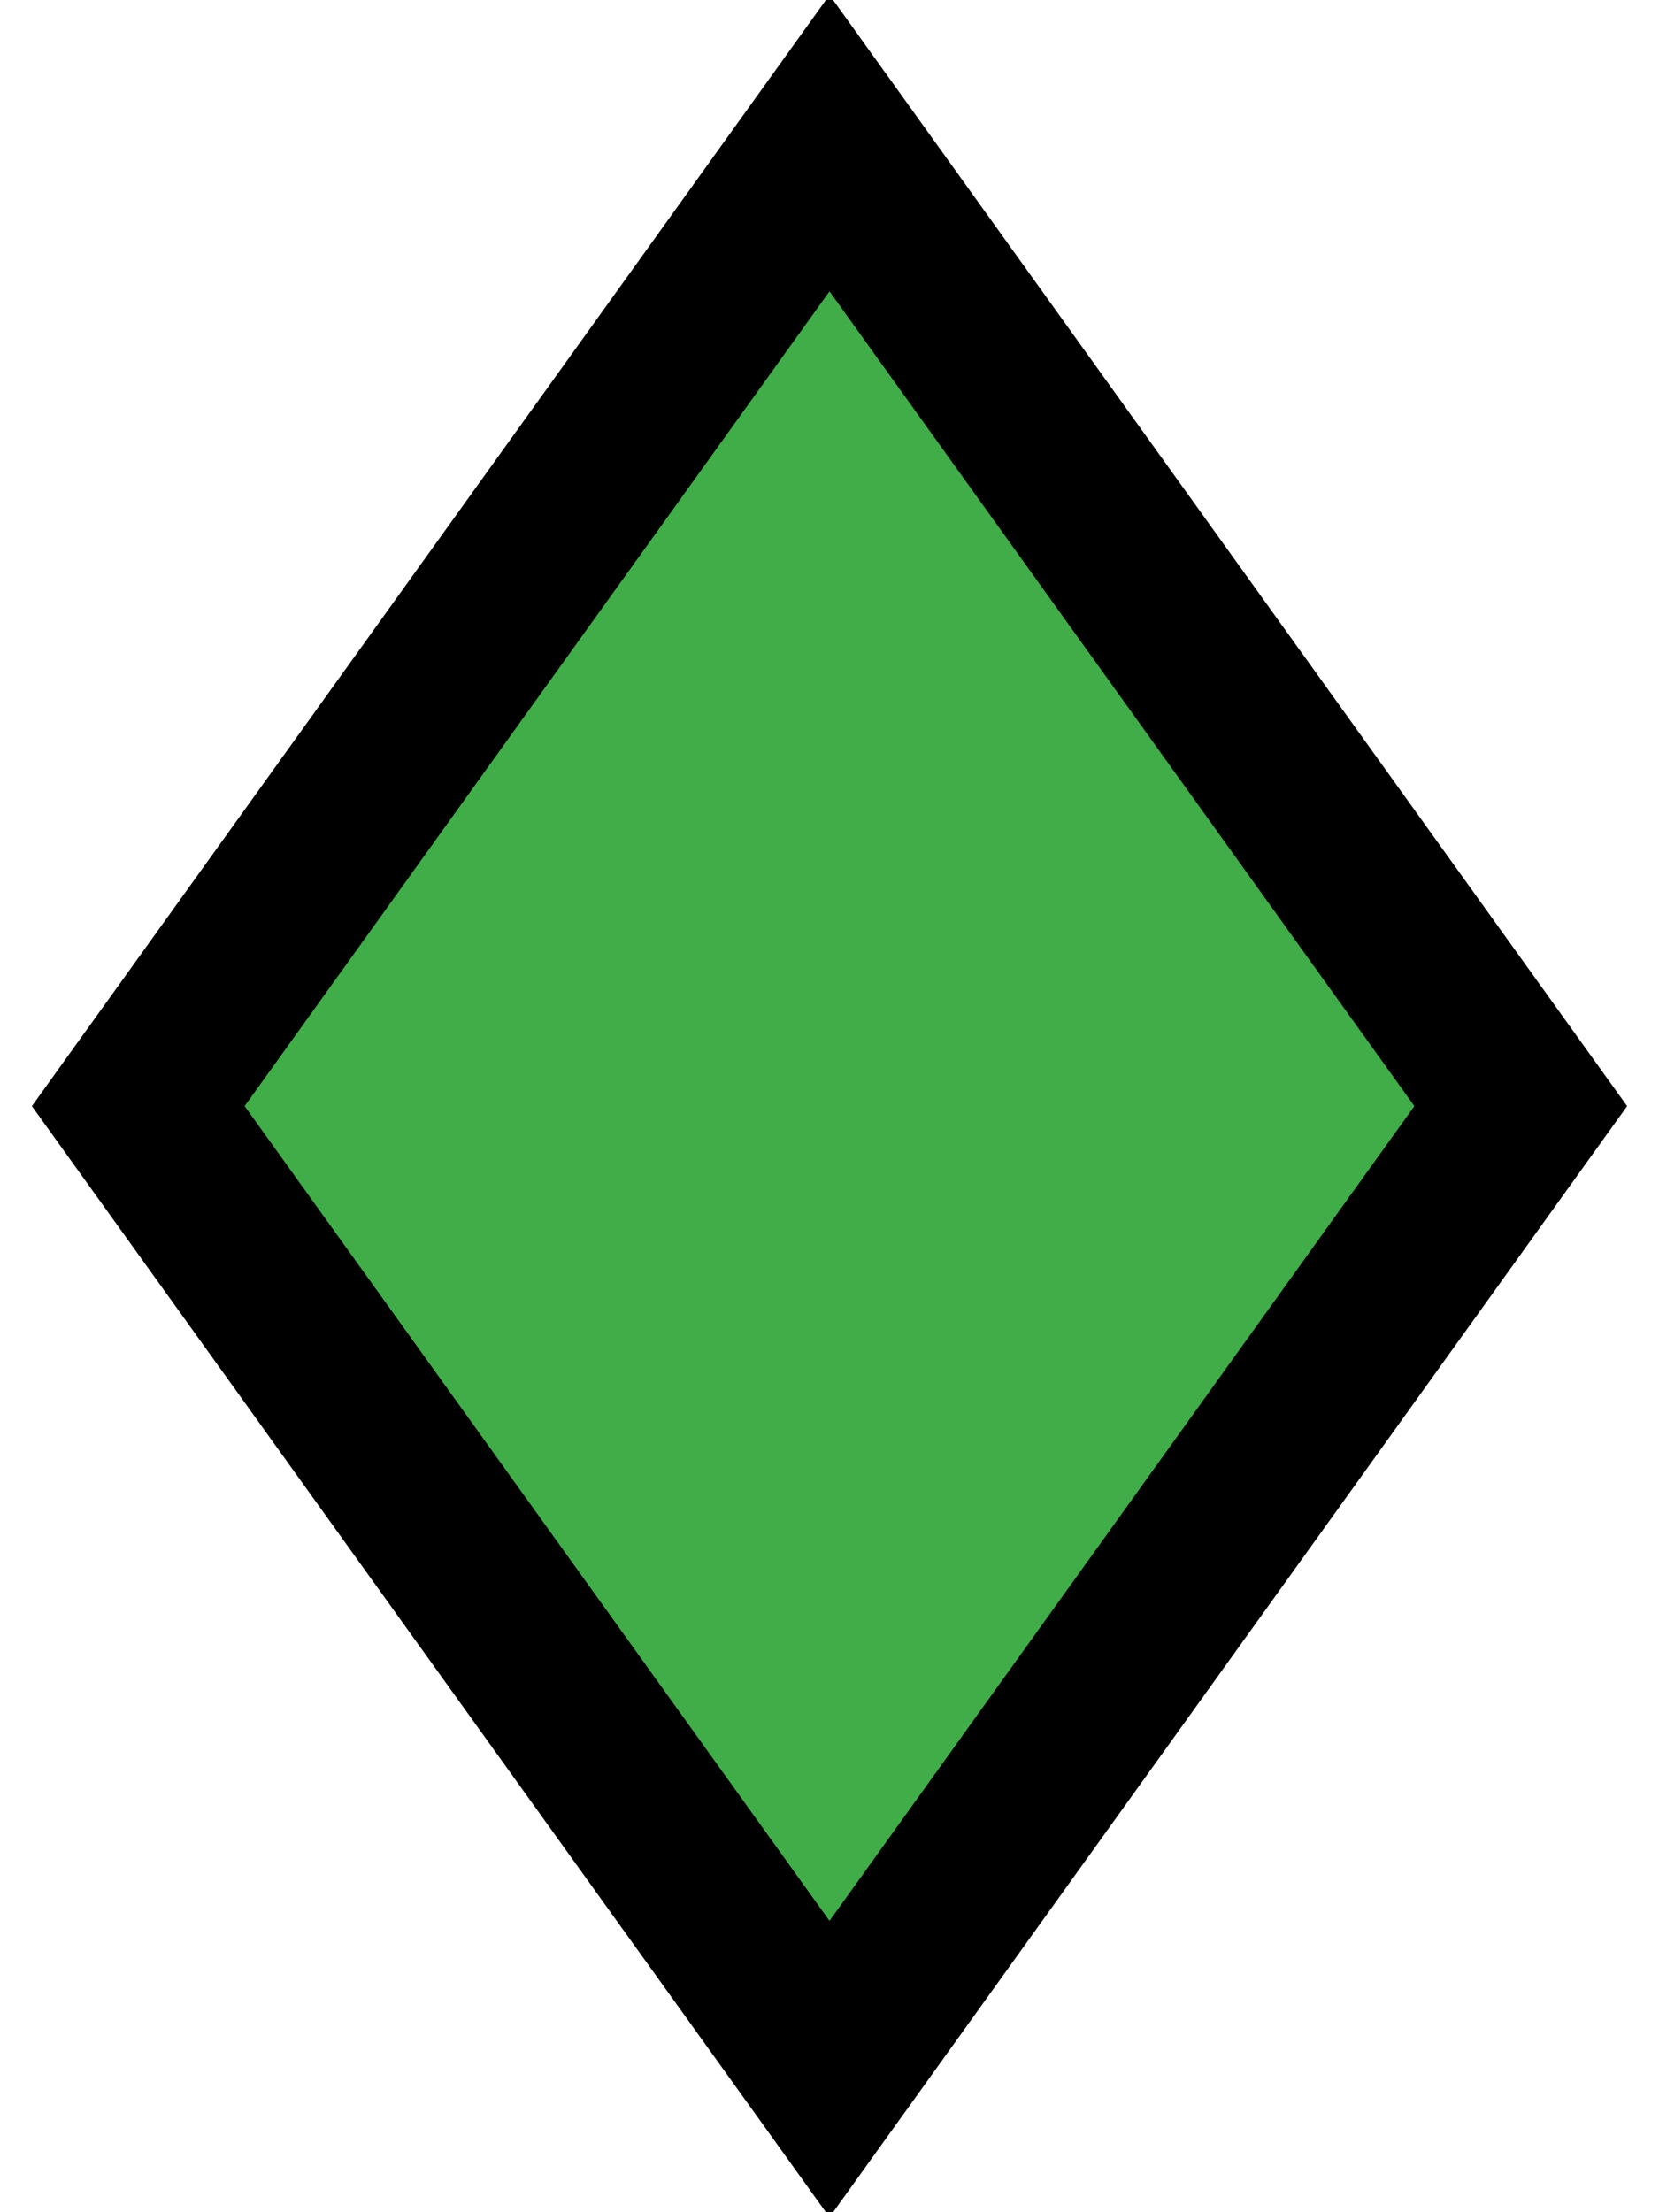 <svg width="24" height="32" xmlns="http://www.w3.org/2000/svg">
<g>
 <title>ability die</title>
 <path fill="#41ad49" stroke-linejoin="miter" stroke-linecap="square" stroke-miterlimit="4" stroke-width="2.5" stroke="#000" d="M2 16l10-13.929 10 13.929-10 13.929z"></path>
</g>
</svg>
